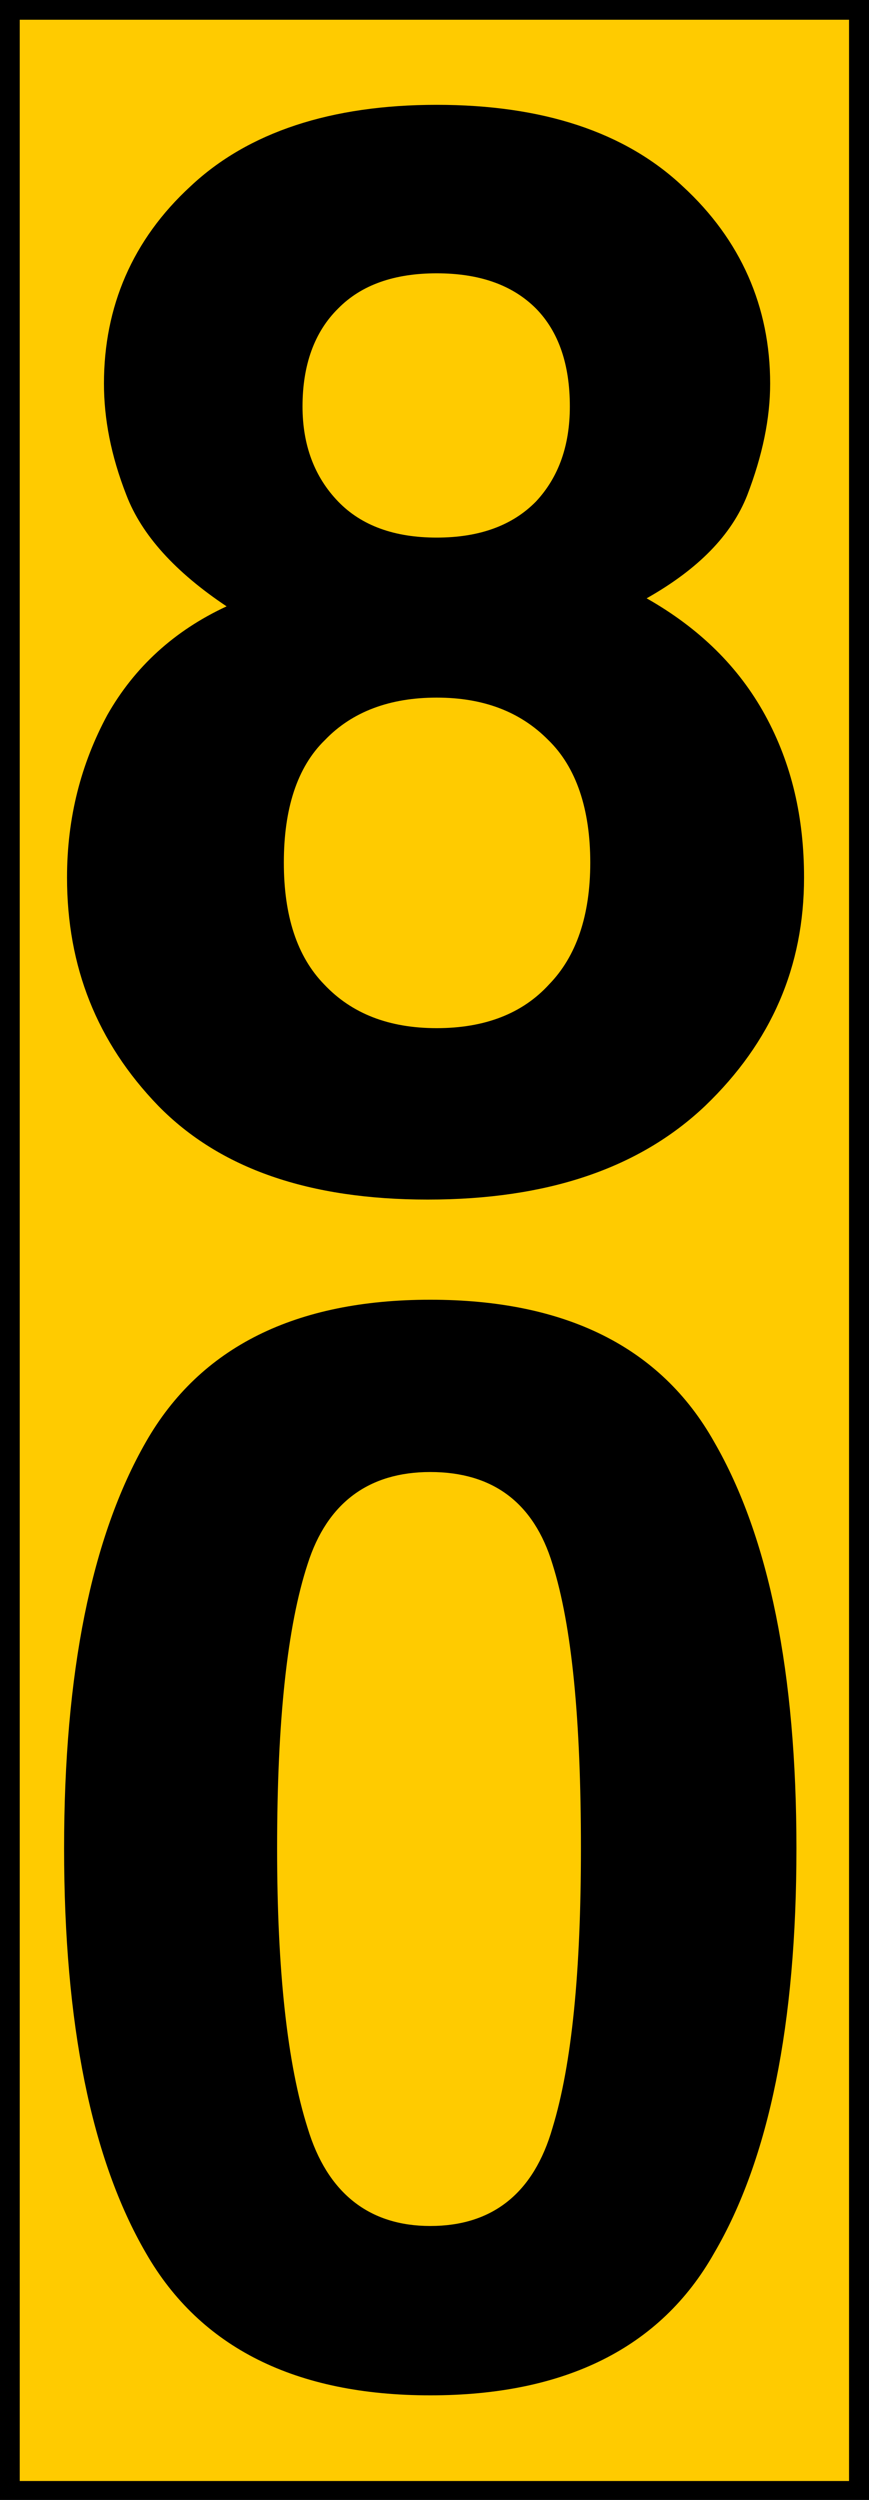 <?xml version="1.0" encoding="UTF-8"?>
<svg xmlns="http://www.w3.org/2000/svg" xmlns:xlink="http://www.w3.org/1999/xlink" width="8" height="23.014" viewBox="0 0 8 23.014">
<path fill-rule="nonzero" fill="rgb(100%, 79.608%, 0%)" fill-opacity="1" stroke-width="0.157" stroke-linecap="butt" stroke-linejoin="miter" stroke="rgb(0%, 0%, 0%)" stroke-opacity="1" stroke-miterlimit="4" d="M 0.076 0.076 L 6.725 0.076 L 6.725 19.5 L 0.076 19.5 Z M 0.076 0.076 " transform="matrix(1.176, 0, 0, 1.176, 0, 0)"/>
<path fill-rule="nonzero" fill="rgb(0%, 0%, 0%)" fill-opacity="1" d="M 2.613 7.941 C 2.613 8.43 2.734 8.805 2.984 9.062 C 3.238 9.332 3.582 9.465 4.02 9.465 C 4.461 9.465 4.809 9.332 5.055 9.062 C 5.305 8.805 5.434 8.43 5.434 7.941 C 5.434 7.449 5.305 7.062 5.047 6.812 C 4.789 6.551 4.449 6.422 4.02 6.422 C 3.59 6.422 3.242 6.551 2.992 6.812 C 2.734 7.062 2.613 7.449 2.613 7.941 Z M 0.617 8.078 C 0.617 7.527 0.746 7.031 0.988 6.582 C 1.238 6.141 1.605 5.805 2.086 5.582 C 1.613 5.266 1.305 4.926 1.164 4.559 C 1.02 4.191 0.957 3.852 0.957 3.531 C 0.957 2.824 1.219 2.207 1.754 1.715 C 2.285 1.215 3.051 0.965 4.02 0.965 C 4.996 0.965 5.754 1.215 6.285 1.715 C 6.82 2.207 7.09 2.824 7.09 3.531 C 7.09 3.852 7.02 4.191 6.879 4.559 C 6.734 4.926 6.43 5.238 5.953 5.508 C 6.441 5.785 6.801 6.141 7.043 6.582 C 7.289 7.031 7.402 7.527 7.402 8.078 C 7.402 8.898 7.102 9.594 6.492 10.18 C 5.883 10.758 5.035 11.043 3.938 11.043 C 2.844 11.043 2.023 10.758 1.457 10.18 C 0.891 9.594 0.617 8.898 0.617 8.078 Z M 2.785 3.742 C 2.785 4.098 2.895 4.391 3.113 4.617 C 3.328 4.84 3.633 4.949 4.02 4.949 C 4.41 4.949 4.715 4.84 4.934 4.617 C 5.145 4.391 5.246 4.098 5.246 3.742 C 5.246 3.359 5.145 3.055 4.934 2.84 C 4.715 2.621 4.41 2.516 4.02 2.516 C 3.633 2.516 3.328 2.621 3.113 2.84 C 2.895 3.055 2.785 3.359 2.785 3.742 Z M 2.551 17.016 C 2.551 18.141 2.645 19 2.832 19.59 C 3.012 20.188 3.398 20.492 3.961 20.492 C 4.535 20.492 4.914 20.188 5.086 19.59 C 5.266 19 5.348 18.141 5.348 17.016 C 5.348 15.836 5.266 14.969 5.086 14.398 C 4.914 13.832 4.535 13.551 3.961 13.551 C 3.398 13.551 3.012 13.832 2.832 14.398 C 2.645 14.969 2.551 15.836 2.551 17.016 Z M 3.961 11.965 C 5.203 11.965 6.082 12.398 6.574 13.273 C 7.082 14.152 7.332 15.406 7.332 17.016 C 7.332 18.629 7.082 19.875 6.574 20.742 C 6.082 21.613 5.203 22.051 3.961 22.051 C 2.723 22.051 1.844 21.613 1.344 20.742 C 0.84 19.875 0.59 18.629 0.59 17.016 C 0.59 15.406 0.84 14.152 1.344 13.273 C 1.844 12.398 2.723 11.965 3.961 11.965 Z M 3.961 11.965 "/>
</svg>
